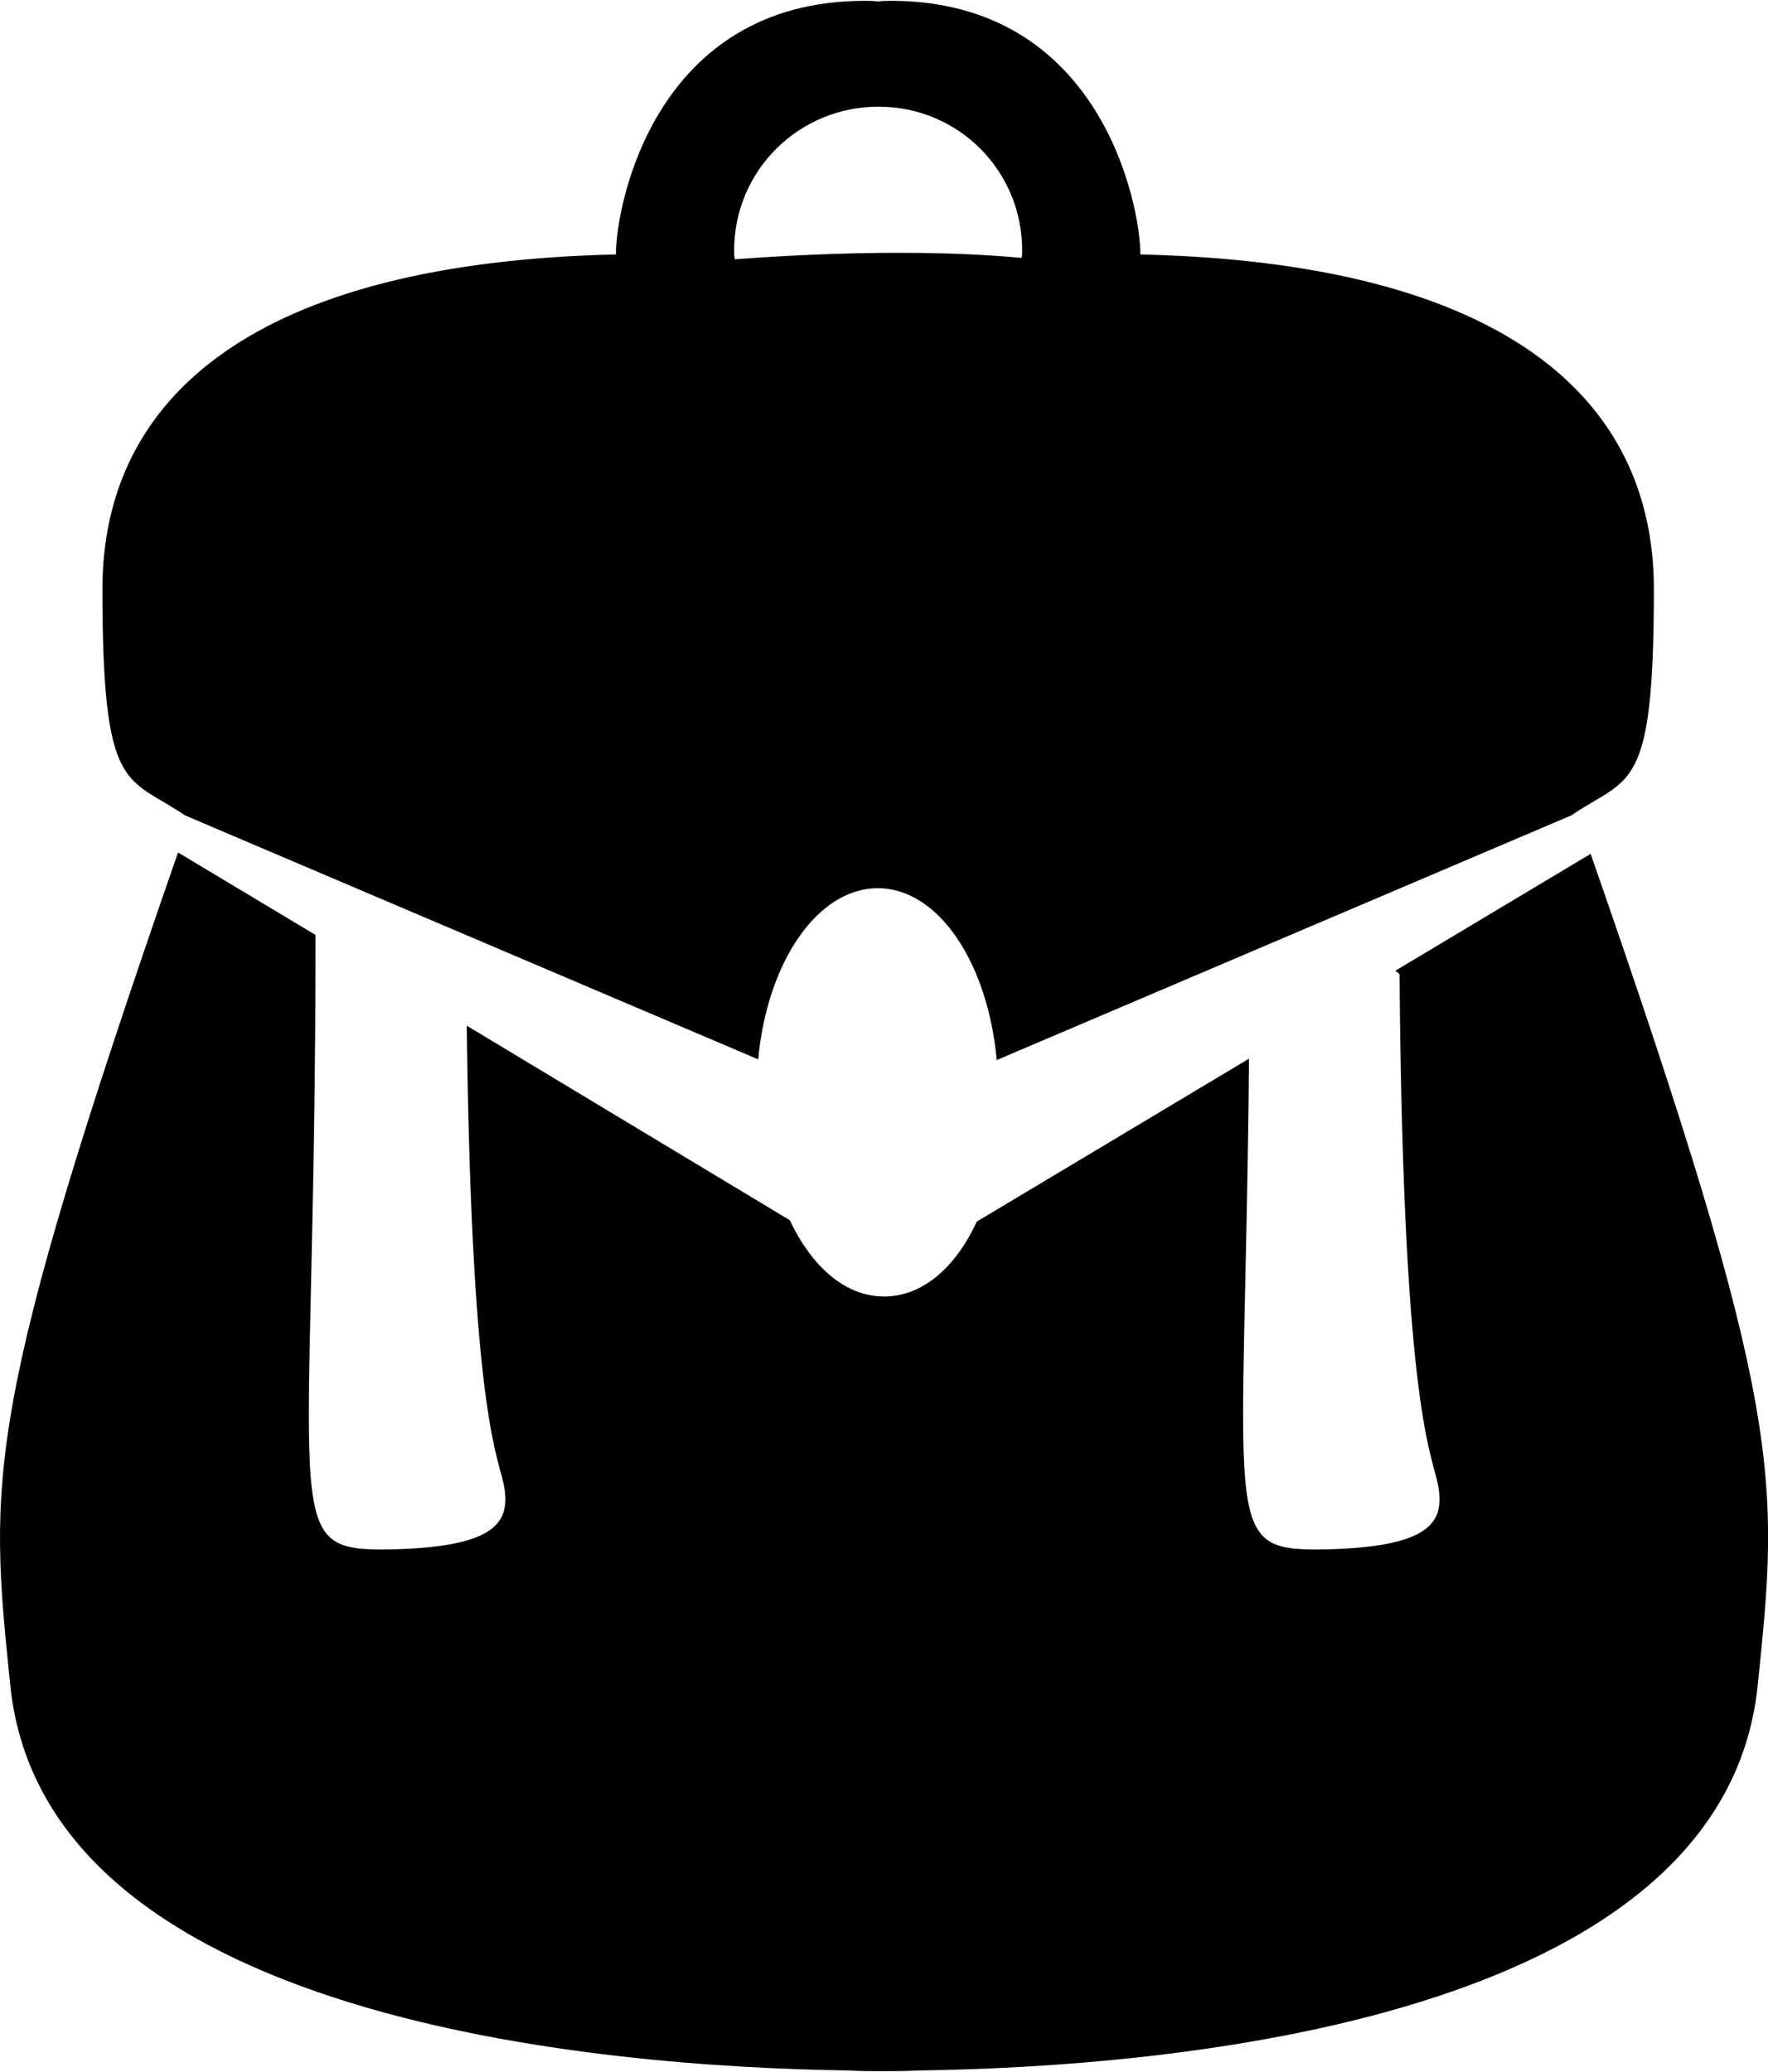 <svg id="uuid-f50d29be-a37d-487b-a12b-5832cc04a710" xmlns="http://www.w3.org/2000/svg" width="9.07mm" height="10.63mm" viewBox="0 0 25.72 30.12"><g id="uuid-998ac5a1-8856-45c1-b8c8-f33ff3baf86a"><path d="M16.59,3.69c0-.71-.57-3.69-3.63-3.69-.06,0-.13,0-.19.01-.06-.01-.13-.01-.19-.01-3.06,0-3.62,2.98-3.62,3.69-5.23.12-7.47,2.05-7.47,4.87,0,2.99.35,2.71,1.2,3.29l8.34,3.55c.13-1.41.86-2.49,1.74-2.49s1.6,1.08,1.73,2.5l8.36-3.56c.85-.58,1.2-.3,1.2-3.29,0-2.82-2.24-4.75-7.47-4.87ZM14.86,3.74c-.63-.06-2.02-.14-4.17.02-.01-.04-.01-.09-.01-.13,0-1.16.94-2.09,2.1-2.09s2.09.93,2.09,2.09c0,.04,0,.08-.01.11Z" fill="currentColor" stroke-width="0"/><path d="M25.57,24.51c-.5,4.87-8.56,5.55-12.21,5.6-.19.01-.37.01-.53.01s-.32,0-.47-.01c-3.65-.05-11.71-.73-12.21-5.6-.31-3.01-.4-3.95,2.44-12.12l2,1.2c0,8.51-.56,8.95,1.01,8.94,1.61-.02,1.81-.39,1.74-.88-.07-.47-.48-.9-.55-6.74l4.7,2.83h0c.32.68.81,1.11,1.37,1.11s1.04-.42,1.35-1.09l3.96-2.37c-.06,6.77-.43,7.15,1.02,7.14,1.61-.02,1.81-.39,1.74-.88-.07-.49-.52-.94-.57-7.49-.02-.02-.04-.03-.06-.05l2.84-1.7c2.84,8.15,2.74,9.09,2.43,12.1Z" fill="currentColor" stroke-width="0"/></g></svg>